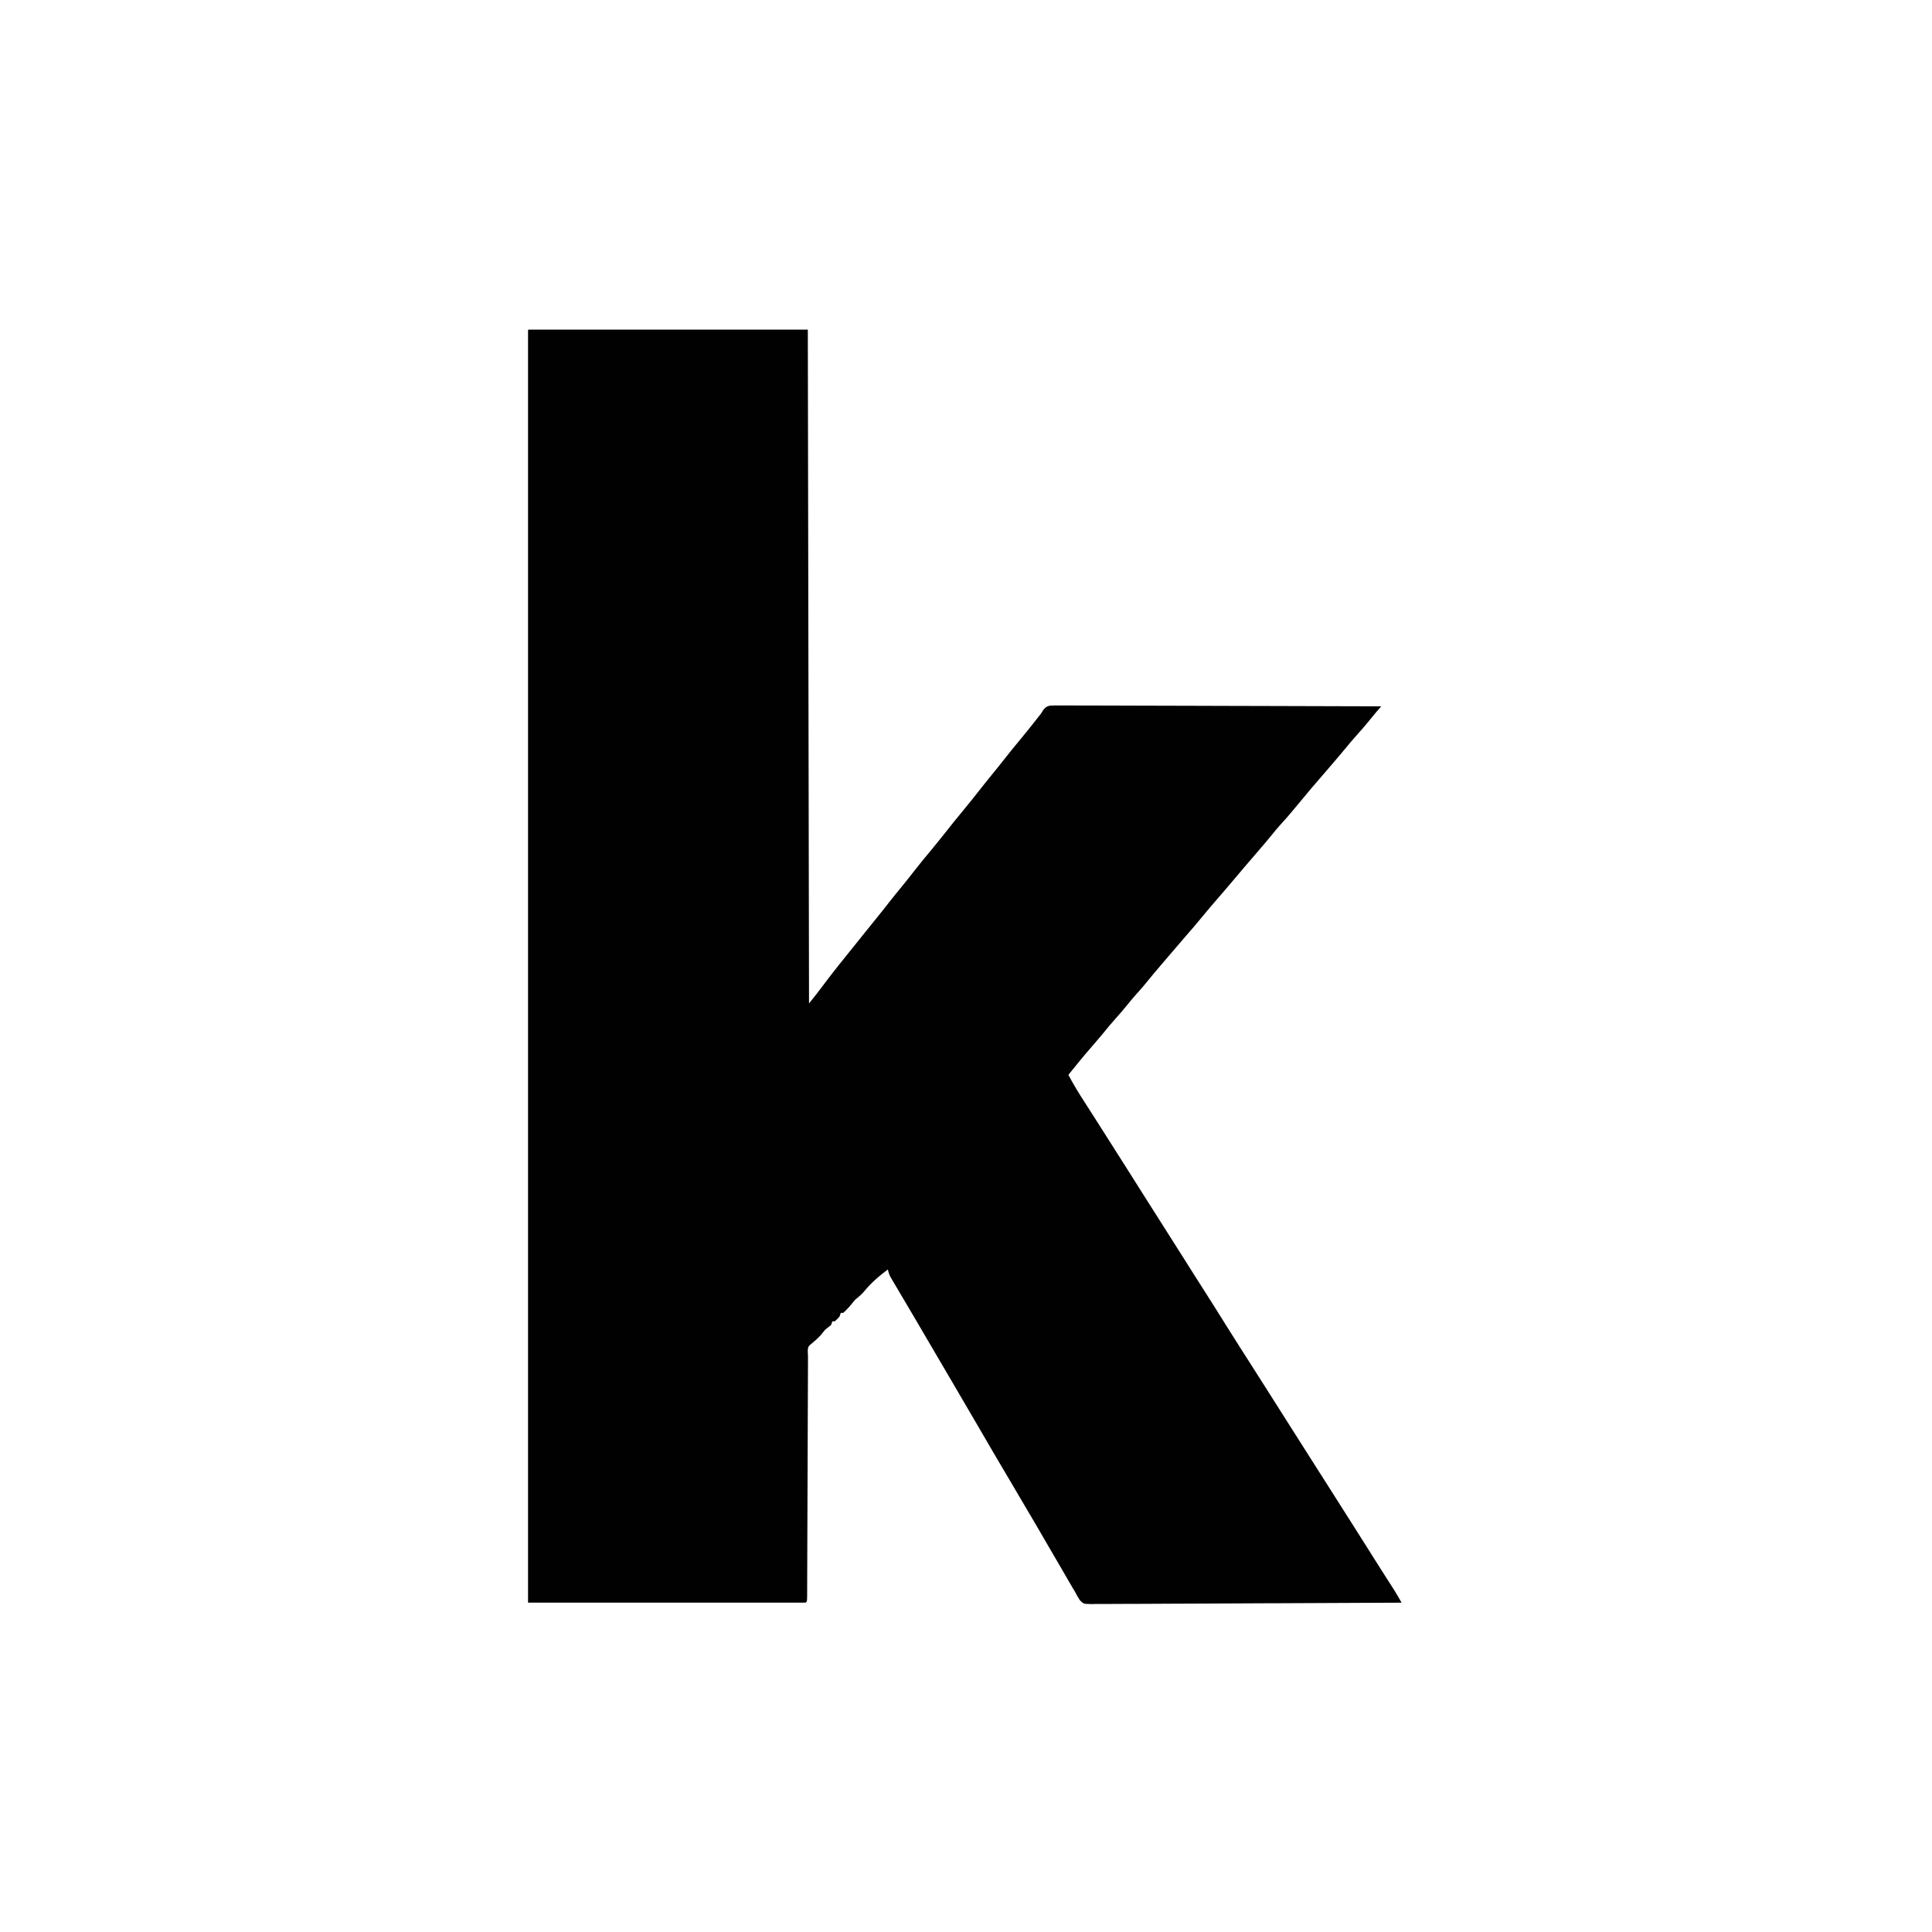 <?xml version="1.0" encoding="UTF-8"?>
<svg version="1.1" viewBox="0 0 1600 1600" width="1280" height="1280" xmlns="http://www.w3.org/2000/svg">
<path transform="translate(438,273)" d="m0 0h231l1 558c6.27-7.8 6.27-7.8 12.3-15.8 8.28-11.1 17-21.8 25.7-32.6 2.97-3.64 5.9-7.31 8.83-11 2.89-3.6 5.81-7.17 8.72-10.8 3.9-4.79 7.75-9.6 11.5-14.5 3.24-4.13 6.57-8.17 9.88-12.2 3.54-4.34 7.03-8.73 10.5-13.2 4.68-6 9.5-11.9 14.4-17.7 4.2-5.09 8.31-10.2 12.4-15.4 3.4-4.35 6.87-8.63 10.4-12.9 7.02-8.54 14-17.1 20.8-25.9 1.93-2.47 3.92-4.89 5.91-7.31 3.37-4.1 6.67-8.25 9.94-12.4 4.76-6.11 9.66-12.1 14.6-18 4.27-5.17 8.46-10.4 12.6-15.7 1.21-1.55 2.42-3.1 3.64-4.64 0.65-1.04 1.29-2.08 1.96-3.15 1.73-2.04 2.69-2.77 5.31-3.4 2.97-0.21 5.88-0.22 8.85-0.17 1.13-0.01 2.27-0.01 3.44-0.02 3.81-0.01 7.62 0.03 11.4 0.06h8.18c5.89-0.01 11.8 0.01 17.6 0.05 8.5 0.04 17 0.06 25.5 0.07 13.8 0.01 27.6 0.05 41.4 0.11 13.4 0.05 26.8 0.09 40.2 0.12 0.82 0 1.65 0 2.5 0.01 4.15 0 8.29 0.01 12.4 0.02 34.4 0.06 68.8 0.17 103 0.3-0.41 0.47-0.81 0.95-1.23 1.43-0.54 0.63-1.08 1.25-1.63 1.9-0.53 0.62-1.06 1.23-1.61 1.87-1.99 2.34-3.92 4.72-5.84 7.11-2.98 3.65-6.02 7.21-9.19 10.7-3.85 4.22-7.47 8.59-11.1 13-4.21 5.13-8.56 10.1-12.9 15.2-14.8 17.1-14.8 17.1-29.2 34.5-3.58 4.4-7.33 8.61-11.2 12.8-2.23 2.51-4.36 5.08-6.48 7.7-3.62 4.47-7.34 8.84-11.1 13.2-4.11 4.72-8.2 9.46-12.2 14.2-0.45 0.53-0.9 1.06-1.36 1.61-1.34 1.59-2.68 3.18-4.02 4.77-5.83 6.92-11.7 13.8-17.6 20.6-3.7 4.25-7.34 8.51-10.9 12.9-4.6 5.67-9.38 11.2-14.2 16.7-4.64 5.33-9.24 10.7-13.8 16.1-1.53 1.79-3.07 3.57-4.6 5.35-5.36 6.23-10.6 12.5-15.8 18.9-2.6 3.14-5.32 6.17-8.05 9.2-2.23 2.53-4.35 5.13-6.47 7.75-2.93 3.61-5.93 7.12-9.06 10.6-3.82 4.2-7.41 8.54-11 13-2.95 3.57-5.98 7.06-9.02 10.6-6.7 7.68-13.1 15.5-19.5 23.5 4.12 7.91 8.75 15.4 13.6 22.9 2.72 4.19 5.4 8.42 8.08 12.6 1.21 1.9 2.42 3.8 3.63 5.71 0.61 0.95 1.21 1.91 1.84 2.9 1.81 2.84 3.62 5.68 5.43 8.53 5.98 9.38 11.9 18.8 17.9 28.2 3.83 6.07 7.68 12.1 11.5 18.2 4.35 6.82 8.68 13.7 13 20.5 6.05 9.58 12.1 19.1 18.2 28.7 3.51 5.52 7.02 11 10.5 16.6 2.9 4.56 5.81 9.12 8.71 13.7 6.02 9.43 12 18.9 17.9 28.4 7.13 11.4 14.4 22.8 21.7 34.2 9.87 15.4 19.6 30.9 29.4 46.3 7.56 12 15.2 23.9 22.8 35.9 3.51 5.51 7.02 11 10.5 16.5 2.94 4.62 5.88 9.25 8.82 13.9 7.99 12.6 16 25.1 23.9 37.7 1.47 2.34 2.94 4.67 4.42 7 0.48 0.77 0.96 1.54 1.46 2.33 2.79 4.41 5.58 8.81 8.39 13.2 0.62 0.98 1.25 1.97 1.9 2.98 1.22 1.9 2.43 3.81 3.65 5.71 0.56 0.87 1.11 1.74 1.69 2.64 0.73 1.15 0.73 1.15 1.48 2.32 1.93 3.13 3.73 6.32 5.55 9.51-33.5 0.21-67.1 0.36-101 0.46-3.96 0.01-7.92 0.02-11.9 0.03-0.79 0.01-1.58 0.01-2.39 0.01-12.8 0.04-25.5 0.11-38.3 0.19-13.1 0.09-26.2 0.14-39.3 0.16-8.08 0.01-16.2 0.05-24.2 0.12-6.19 0.05-12.4 0.06-18.6 0.05-2.54 0-5.09 0.02-7.63 0.05-3.47 0.05-6.93 0.04-10.4 0.01-1.01 0.03-2.02 0.05-3.06 0.08-6.67-0.13-6.67-0.13-9.61-3.14-1.54-2.28-2.84-4.56-4.07-7.02-0.58-0.94-1.15-1.88-1.74-2.84-0.47-0.81-0.94-1.62-1.42-2.45-0.54-0.93-1.08-1.86-1.63-2.81-0.57-0.98-1.13-1.96-1.71-2.96-1.24-2.14-2.48-4.28-3.72-6.41-0.63-1.09-1.25-2.17-1.9-3.29-2.95-5.09-5.92-10.2-8.88-15.2-3.51-6.02-7.03-12-10.5-18.1-7.77-13.3-15.6-26.6-23.5-39.9-8.46-14.3-16.9-28.6-25.2-43-2.92-5.01-5.85-10-8.77-15-3.47-5.94-6.93-11.9-10.4-17.8-11.4-19.5-22.8-39-34.3-58.5-1.55-2.63-3.1-5.25-4.65-7.88-1.18-2.01-2.37-4.01-3.56-6.02-1.95-3.3-3.9-6.61-5.85-9.91-0.61-1.03-1.22-2.06-1.85-3.12-0.56-0.95-1.12-1.91-1.7-2.89-0.5-0.85-0.99-1.69-1.51-2.56-1.1-2.13-1.73-3.97-2.19-6.31-7.3 5.4-14 11.2-19.7 18.2-2.25 2.68-4.59 4.57-7.31 6.75-1.69 1.98-3.35 3.98-5 6-2.69 2.88-2.69 2.88-5 5h-2l-1 3c-1.94 2.19-1.94 2.19-4 4h-2l-1 3c-1.66 1.34-3.33 2.67-5 4-1.19 1.44-2.37 2.88-3.54 4.34-2.84 3.22-6.19 5.89-9.46 8.66-2.04 2.04-1.15 6.32-1.15 9.12-0.01 0.87-0.01 1.73-0.01 2.62-0.02 2.91-0.02 5.82-0.03 8.73-0.01 2.07-0.02 4.15-0.02 6.23-0.02 4.48-0.04 8.97-0.05 13.4-0.02 7.08-0.05 14.2-0.08 21.2-0.06 15-0.11 30.1-0.16 45.1-0.06 16.2-0.11 32.4-0.18 48.7-0.03 7.05-0.05 14.1-0.07 21.2-0.01 4.37-0.03 8.75-0.05 13.1-0.01 2.04-0.01 4.08-0.02 6.12 0 2.77-0.01 5.54-0.03 8.31v2.47c-0.04 5.54-0.04 5.54-1.15 6.65h-230v-1054z" fill="#000100"/>
</svg>
